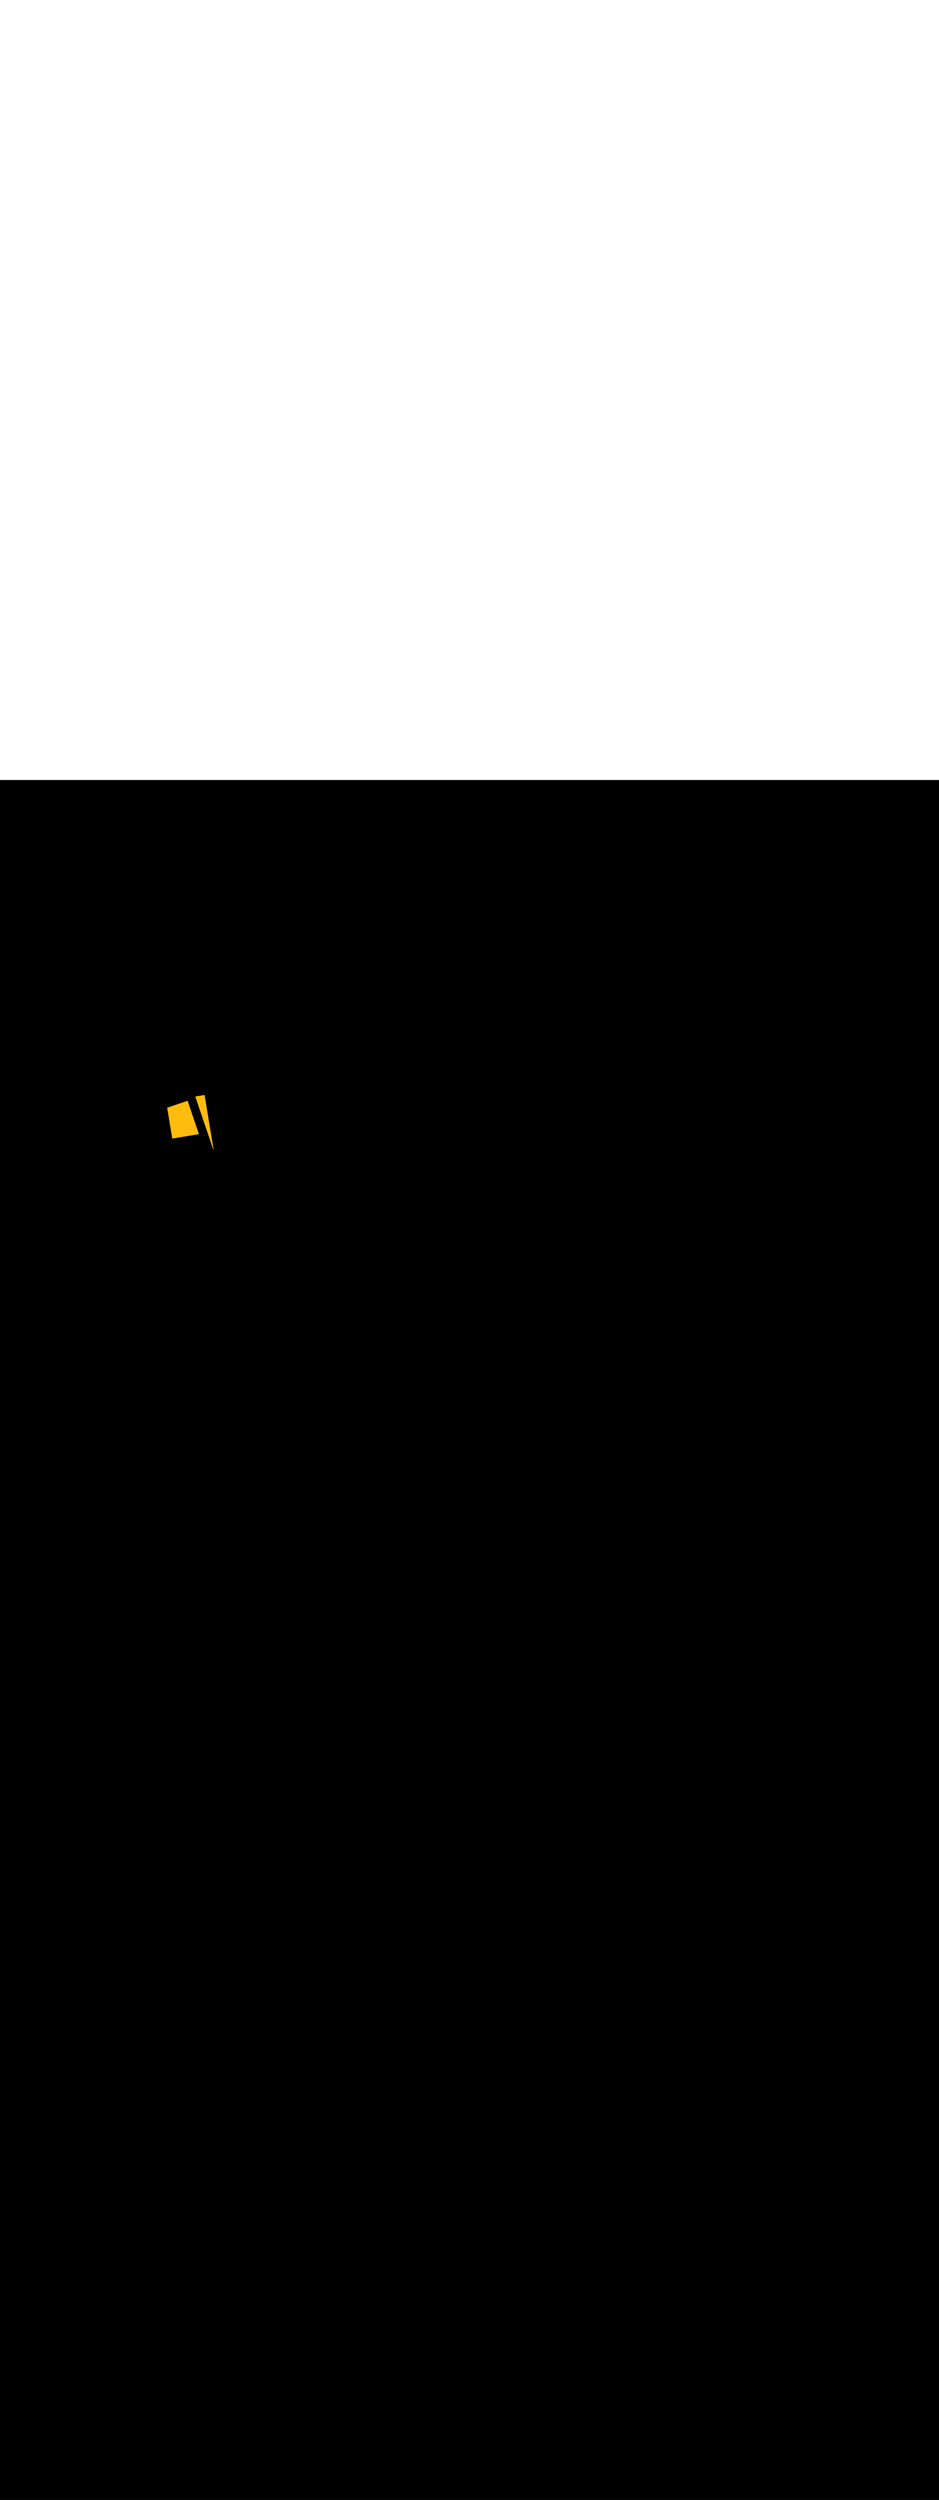 <ns0:svg xmlns:ns0="http://www.w3.org/2000/svg" version="1.1" id="Layer_1" x="0px" y="0px" viewBox="0 0 500 500" style="width: 188px;" xml:space="preserve" data-imageid="fast-food-1-79-f48e6" imageName="Fast Food 1" class="illustrations_image"><ns0:rect x="0" y="0" width="100%" height="100%" fill="black" /><ns0:g id="highlighted-segment"><ns0:style type="text/css" style="" /><ns0:style type="text/css" style="">
	.st0_fast-food-1-79-f48e6{fill:#FFFFFF;}
	.st1_fast-food-1-79-f48e6{fill:#093F68;}
	.st2_fast-food-1-79-f48e6{fill:#68E1FD;}
	.st3_fast-food-1-79-f48e6{fill:#FFBC0E;}
	.st4_fast-food-1-79-f48e6{fill:#F56132;}
</ns0:style><ns0:path x="95.7" y="168.6" transform="matrix(0.987 -0.163 0.163 0.987 -33.457 20.147)" class="st3_fast-food-1-79-f48e6" width="20.7" height="90.8" id="element_508" d="M 116.4 168.6 L 111.438 168.6 L 111.492 168.929 L 111.941 171.644 L 112.09 172.549 L 112.389 174.359 L 112.539 175.264 L 112.987 177.979 L 113.137 178.884 L 113.286 179.789 L 113.436 180.694 L 113.585 181.599 L 113.884 183.409 L 114.034 184.314 L 114.333 186.125 L 114.482 187.03 L 114.931 189.745 L 115.08 190.65 L 115.379 192.46 L 115.529 193.365 L 115.977 196.08 L 116.127 196.985 L 116.272 197.865 L 116.4 198.102 L 116.4 168.6 Z M 95.7 188.6 L 110.034 188.6 L 109.919 187.903 L 109.775 187.035 L 109.632 186.167 L 109.489 185.3 L 109.345 184.432 L 109.202 183.564 L 109.058 182.697 L 108.915 181.829 L 108.771 180.961 L 108.628 180.094 L 108.484 179.226 L 108.341 178.358 L 108.198 177.491 L 107.911 175.755 L 107.767 174.888 L 107.624 174.02 L 107.48 173.152 L 107.337 172.285 L 107.05 170.549 L 106.988 170.176 L 106.973 170.178 L 106.803 170.206 L 106.634 170.235 L 106.464 170.263 L 106.125 170.319 L 105.955 170.348 L 105.785 170.376 L 105.616 170.404 L 105.446 170.433 L 105.276 170.461 L 104.937 170.517 L 104.767 170.546 L 104.597 170.574 L 104.428 170.602 L 104.088 170.659 L 103.919 170.687 L 103.749 170.715 L 103.579 170.744 L 103.409 170.772 L 103.24 170.8 L 102.9 170.857 L 102.731 170.885 L 102.561 170.913 L 102.391 170.942 L 102.222 170.97 L 102.052 170.998 L 101.713 171.055 L 101.543 171.083 L 101.373 171.111 L 101.203 171.14 L 101.034 171.168 L 100.864 171.196 L 100.525 171.253 L 100.355 171.281 L 100.185 171.309 L 100.016 171.338 L 99.846 171.366 L 99.676 171.394 L 99.506 171.422 L 99.337 171.451 L 99.167 171.479 L 98.997 171.507 L 98.828 171.536 L 98.658 171.564 L 98.488 171.592 L 98.319 171.62 L 98.149 171.649 L 97.979 171.677 L 97.809 171.705 L 97.64 171.734 L 97.47 171.762 L 97.3 171.79 L 97.131 171.818 L 96.961 171.847 L 96.791 171.875 L 96.622 171.903 L 96.452 171.932 L 96.282 171.96 L 96.113 171.988 L 95.943 172.016 L 95.773 172.045 L 95.7 172.057 L 95.7 188.6 Z" style="" /><ns0:path x="95.7" y="168.6" transform="matrix(0.987 -0.163 0.163 0.987 -33.457 20.147)" class="st3_fast-food-1-79-f48e6" width="20.7" height="90.8" id="element_508" d="M 116.4 168.6 L 111.438 168.6 L 111.492 168.929 L 111.941 171.644 L 112.09 172.549 L 112.389 174.359 L 112.539 175.264 L 112.987 177.979 L 113.137 178.884 L 113.286 179.789 L 113.436 180.694 L 113.585 181.599 L 113.884 183.409 L 114.034 184.314 L 114.333 186.125 L 114.482 187.03 L 114.931 189.745 L 115.08 190.65 L 115.379 192.46 L 115.529 193.365 L 115.977 196.08 L 116.127 196.985 L 116.272 197.865 L 116.4 198.102 L 116.4 168.6 Z M 95.7 188.6 L 110.034 188.6 L 109.919 187.903 L 109.775 187.035 L 109.632 186.167 L 109.489 185.3 L 109.345 184.432 L 109.202 183.564 L 109.058 182.697 L 108.915 181.829 L 108.771 180.961 L 108.628 180.094 L 108.484 179.226 L 108.341 178.358 L 108.198 177.491 L 107.911 175.755 L 107.767 174.888 L 107.624 174.02 L 107.48 173.152 L 107.337 172.285 L 107.05 170.549 L 106.988 170.176 L 106.973 170.178 L 106.803 170.206 L 106.634 170.235 L 106.464 170.263 L 106.125 170.319 L 105.955 170.348 L 105.785 170.376 L 105.616 170.404 L 105.446 170.433 L 105.276 170.461 L 104.937 170.517 L 104.767 170.546 L 104.597 170.574 L 104.428 170.602 L 104.088 170.659 L 103.919 170.687 L 103.749 170.715 L 103.579 170.744 L 103.409 170.772 L 103.24 170.8 L 102.9 170.857 L 102.731 170.885 L 102.561 170.913 L 102.391 170.942 L 102.222 170.97 L 102.052 170.998 L 101.713 171.055 L 101.543 171.083 L 101.373 171.111 L 101.203 171.14 L 101.034 171.168 L 100.864 171.196 L 100.525 171.253 L 100.355 171.281 L 100.185 171.309 L 100.016 171.338 L 99.846 171.366 L 99.676 171.394 L 99.506 171.422 L 99.337 171.451 L 99.167 171.479 L 98.997 171.507 L 98.828 171.536 L 98.658 171.564 L 98.488 171.592 L 98.319 171.62 L 98.149 171.649 L 97.979 171.677 L 97.809 171.705 L 97.64 171.734 L 97.47 171.762 L 97.3 171.79 L 97.131 171.818 L 96.961 171.847 L 96.791 171.875 L 96.622 171.903 L 96.452 171.932 L 96.282 171.96 L 96.113 171.988 L 95.943 172.016 L 95.773 172.045 L 95.7 172.057 L 95.7 188.6 Z" style="" /></ns0:g></ns0:svg>